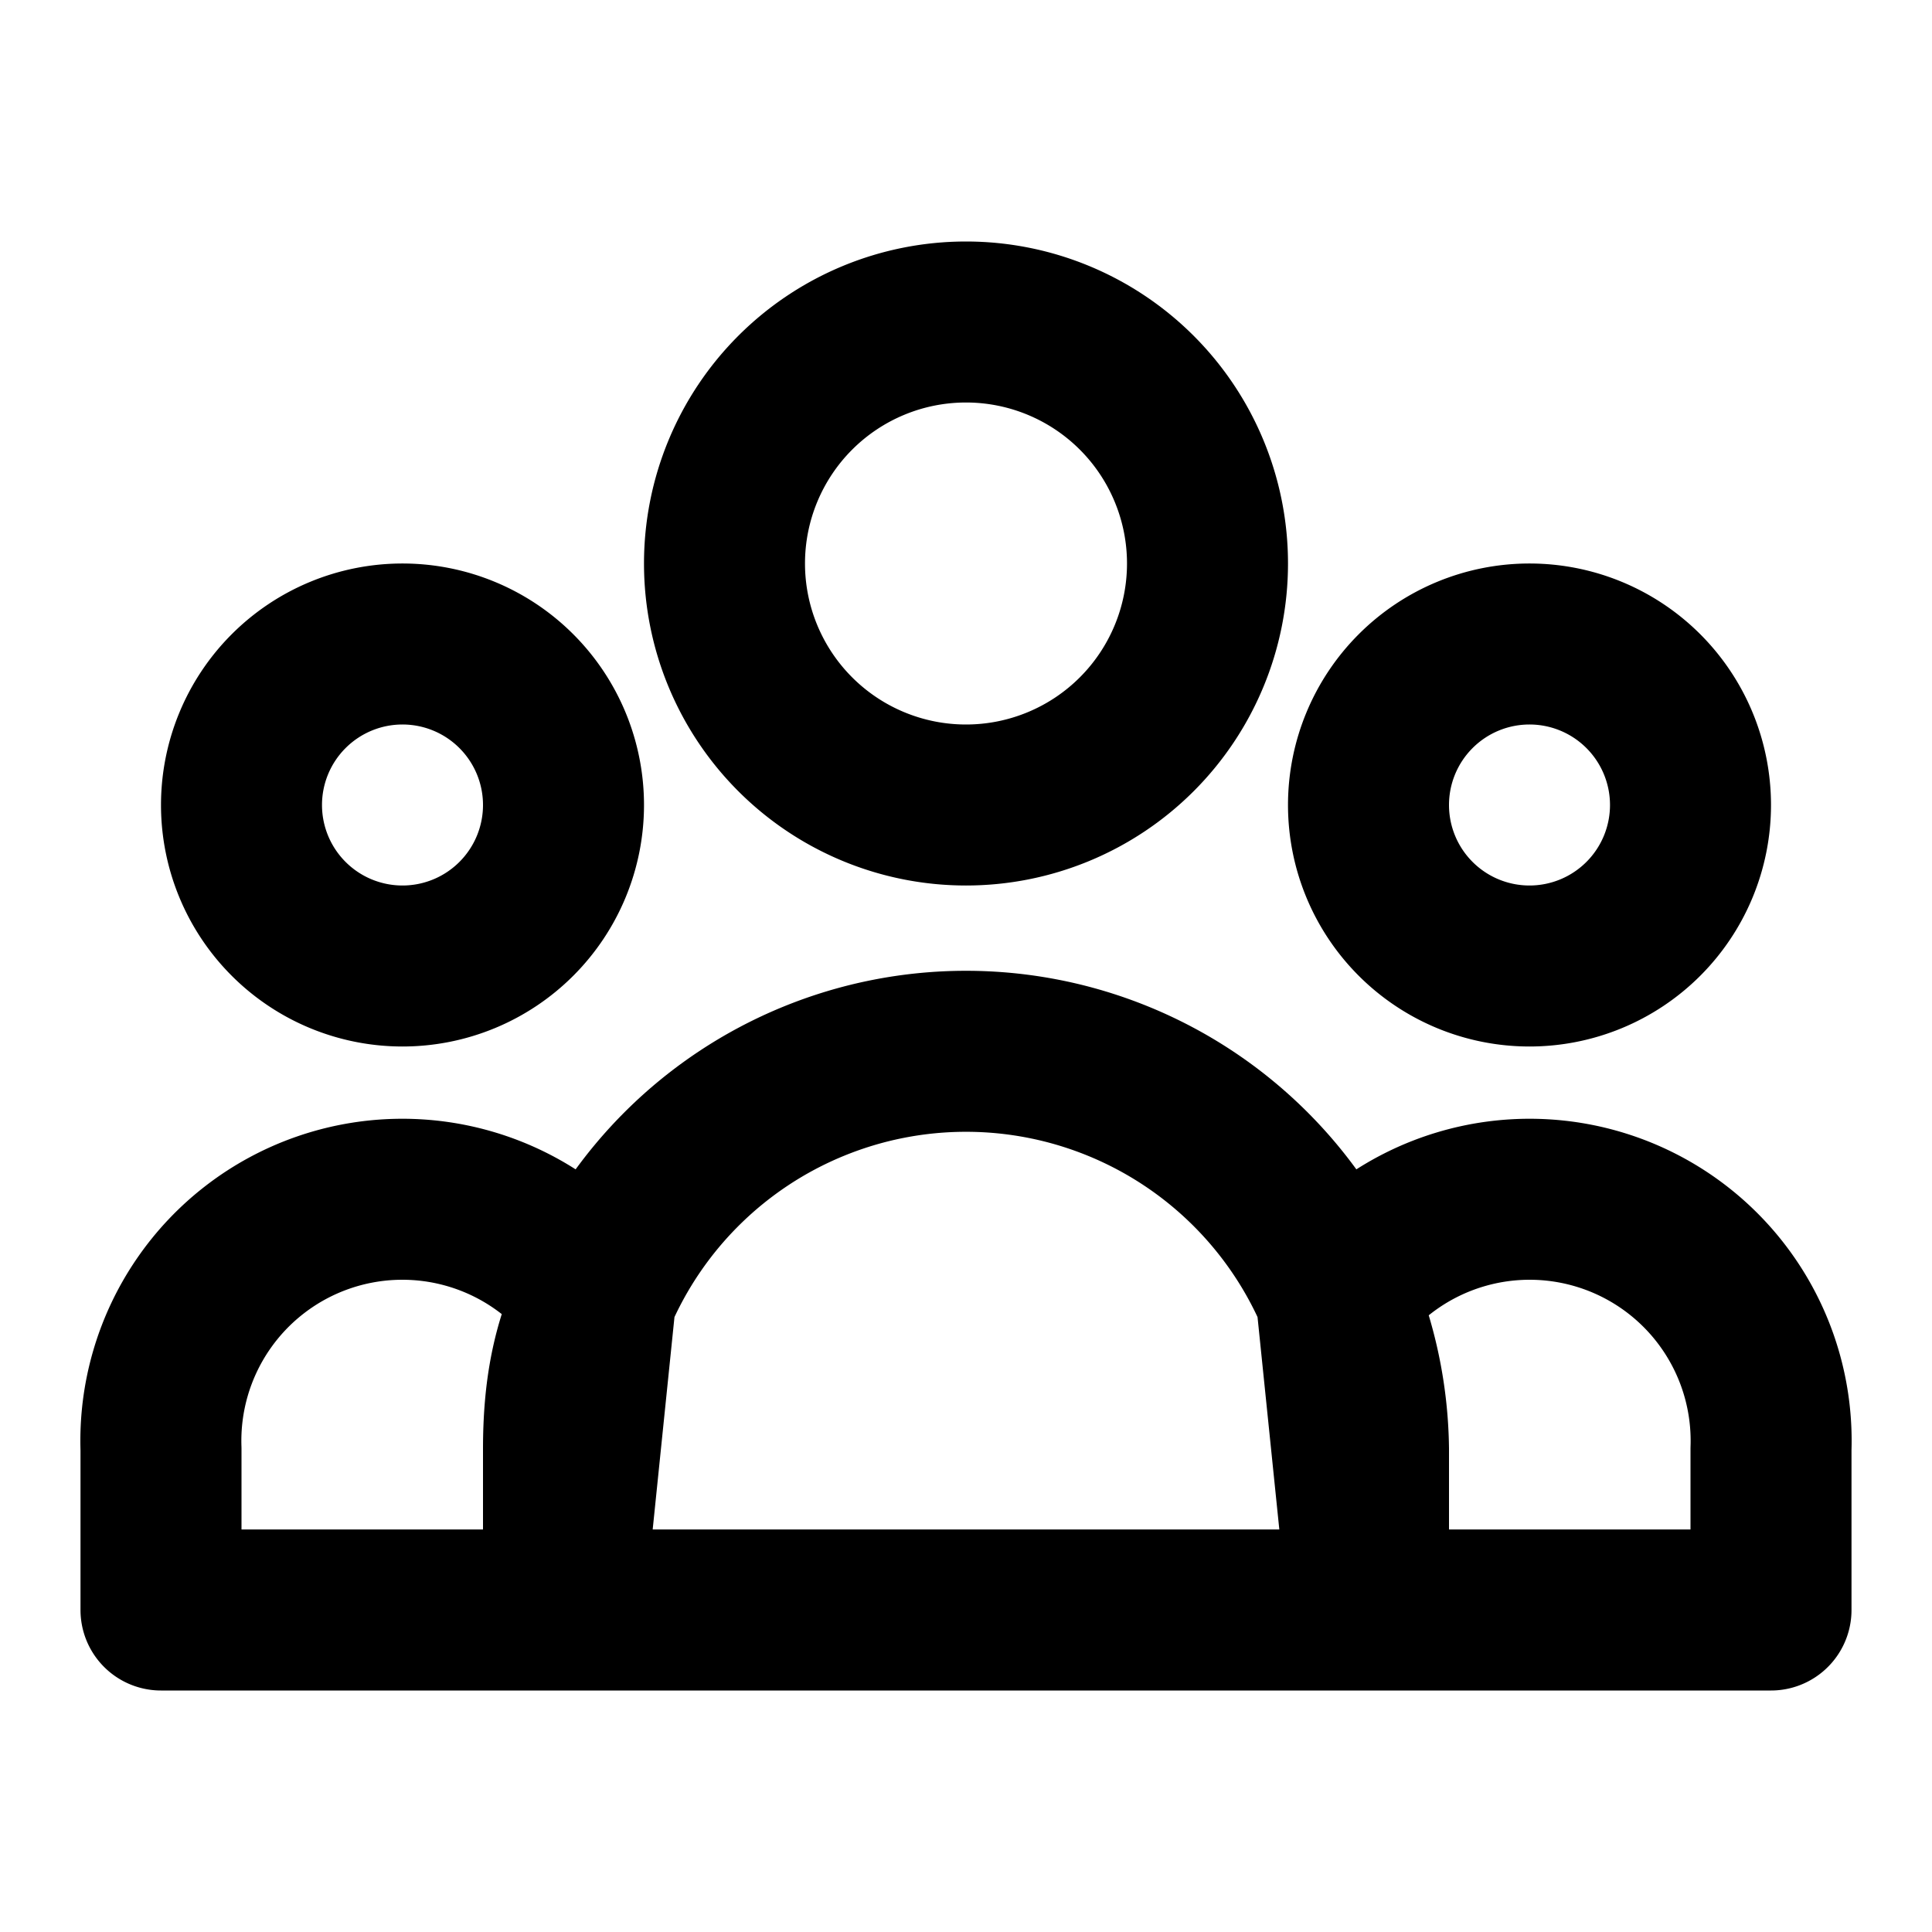 <svg width="24" height="24" viewBox="0 0 24 24" fill="none" xmlns="http://www.w3.org/2000/svg"><path d="M17 20h5v-2a3 3 0 00-5.4-1.9M17 20l-.4-3.9M17 20H7m10 0v-2a5 5 0 00-.4-1.9m0 0a5 5 0 00-9.2 0M7 20H2v-2a3 3 0 015.4-1.9M7 20l.4-3.9M7 20v-2c0-.7.1-1.3.4-1.9M15 7a3 3 0 11-6 0 3 3 0 016 0zm6 3a2 2 0 11-4 0 2 2 0 014 0zM7 10a2 2 0 11-4 0 2 2 0 014 0z" stroke="currentColor" stroke-width="2" stroke-linecap="round" stroke-linejoin="round"></path></svg>